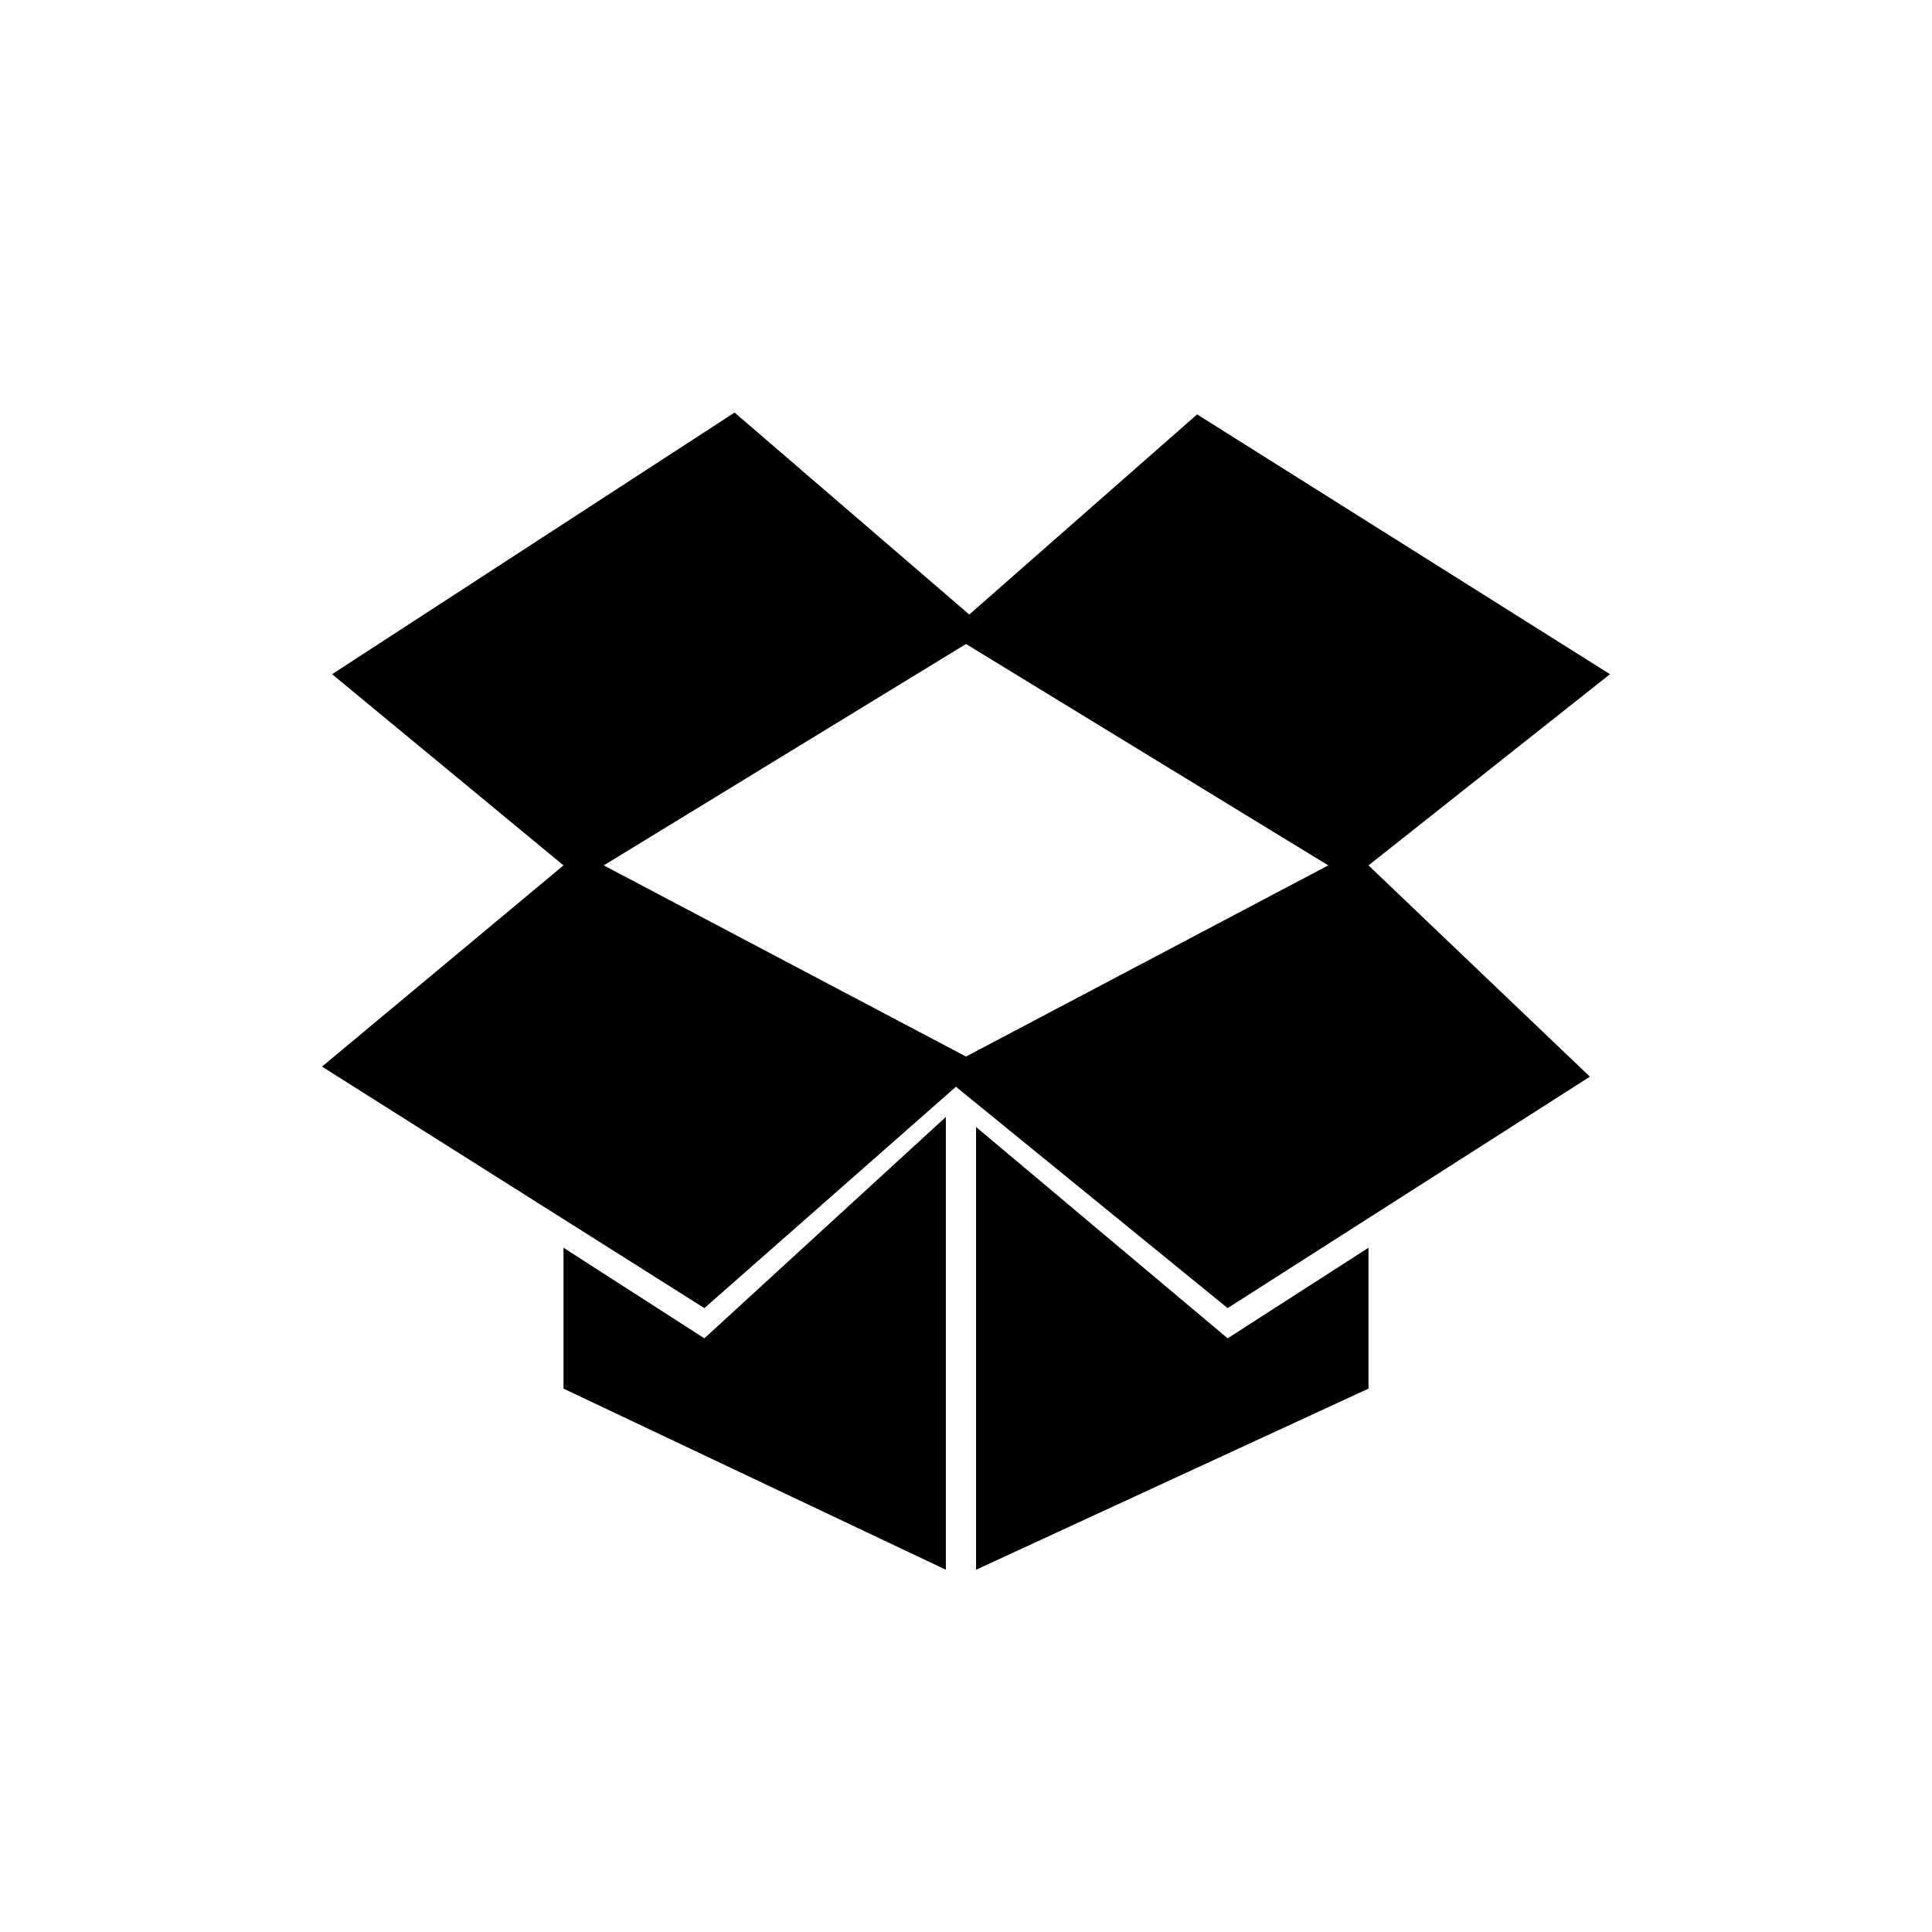 ﻿<?xml version="1.0" encoding="utf-8"?>
<!DOCTYPE svg PUBLIC "-//W3C//DTD SVG 1.1//EN" "http://www.w3.org/Graphics/SVG/1.1/DTD/svg11.dtd">
<svg xmlns="http://www.w3.org/2000/svg" xmlns:xlink="http://www.w3.org/1999/xlink" version="1.1" baseProfile="full" width="76" height="76" viewBox="0 0 76.00 76.00" enable-background="new 0 0 76.00 76.00" xml:space="preserve">
	<path fill="#000000" fill-opacity="1" stroke-width="0.2" stroke-linejoin="round" d="M 37.604,42.75L 27.708,51.458L 12.667,41.958L 22.167,34.042L 13.063,26.521L 28.896,16.229L 38.129,24.174L 47.091,16.301L 63.333,26.521L 53.833,34.042L 62.542,42.354L 48.292,51.458L 37.604,42.75 Z M 38,41.562L 52.25,34.042L 38,25.333L 23.75,34.042L 38,41.562 Z M 22.167,49.083L 27.708,52.646L 37.208,43.938L 37.208,61.75L 22.167,54.625L 22.167,49.083 Z M 53.833,49.083L 53.833,54.625L 38.396,61.75L 38.396,44.333L 48.292,52.646L 53.833,49.083 Z "/>
</svg>

